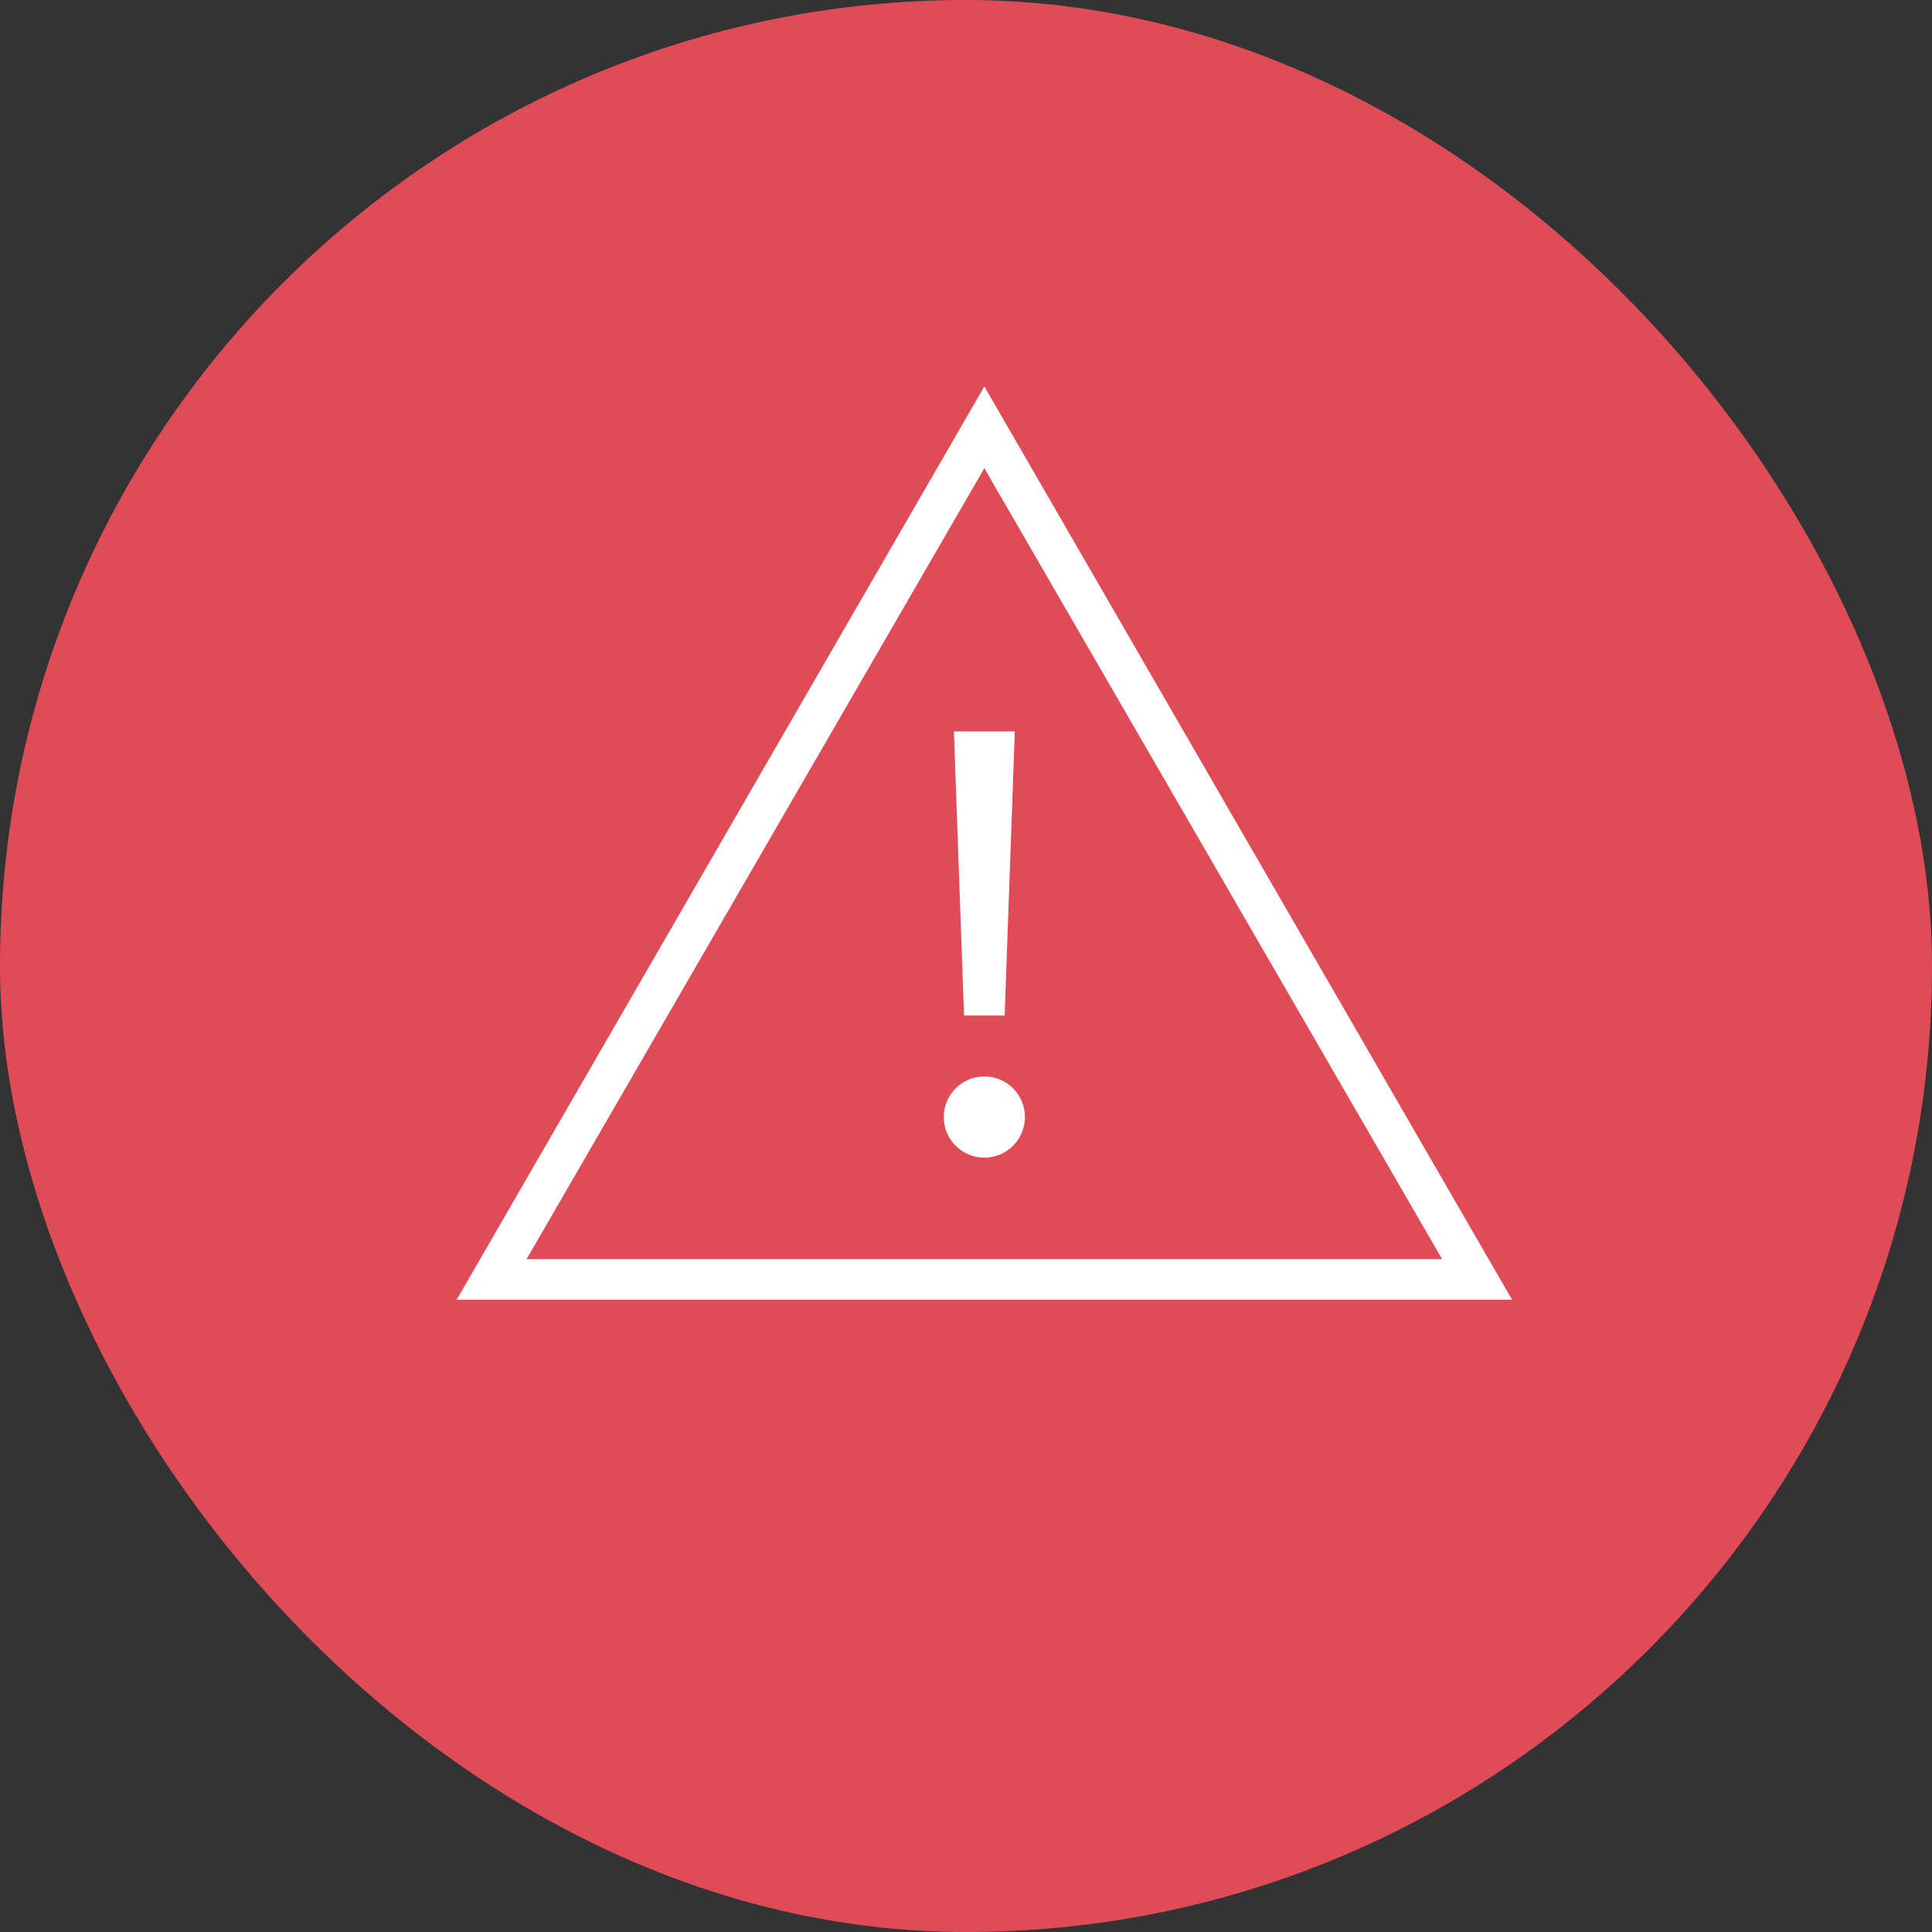<?xml version="1.0" encoding="UTF-8"?>
<svg width="55px" height="55px" viewBox="0 0 55 55" version="1.1" xmlns="http://www.w3.org/2000/svg" xmlns:xlink="http://www.w3.org/1999/xlink">
    <rect x="0" y="0" width="55" height="55" fill="#333333" stroke="none"/>
    <!-- Generator: Sketch 51.1 (57501) - http://www.bohemiancoding.com/sketch -->
    <title>危险作业</title>
    <desc>Created with Sketch.</desc>
    <defs></defs>
    <g id="中建" stroke="none" stroke-width="1" fill="none" fill-rule="evenodd">
        <g id="功能页" transform="translate(-27, -283)">
            <g id="危险作业" transform="translate(27, 283)">
                <rect id="Rectangle-5" fill="#E04B58" fill-rule="nonzero" x="0" y="0" width="55" height="55" rx="27.5"></rect>
                <path d="M28.022,11 L13,37 L43.045,37 L28.022,11 Z M28.022,13.329 L41.053,35.844 L14.991,35.844 L28.022,13.329 Z" id="Fill-1" fill="#FFFFFF"></path>
                <polygon id="Fill-2" fill="#FFFFFF" points="28.889 20.822 27.156 20.822 27.444 28.911 28.6 28.911"></polygon>
                <path d="M28.022,30.644 C27.384,30.644 26.867,31.162 26.867,31.8 C26.867,32.438 27.384,32.956 28.022,32.956 C28.66,32.956 29.178,32.438 29.178,31.8 C29.178,31.162 28.66,30.644 28.022,30.644" id="Fill-3" fill="#FFFFFF"></path>
            </g>
        </g>
    </g>
</svg>
